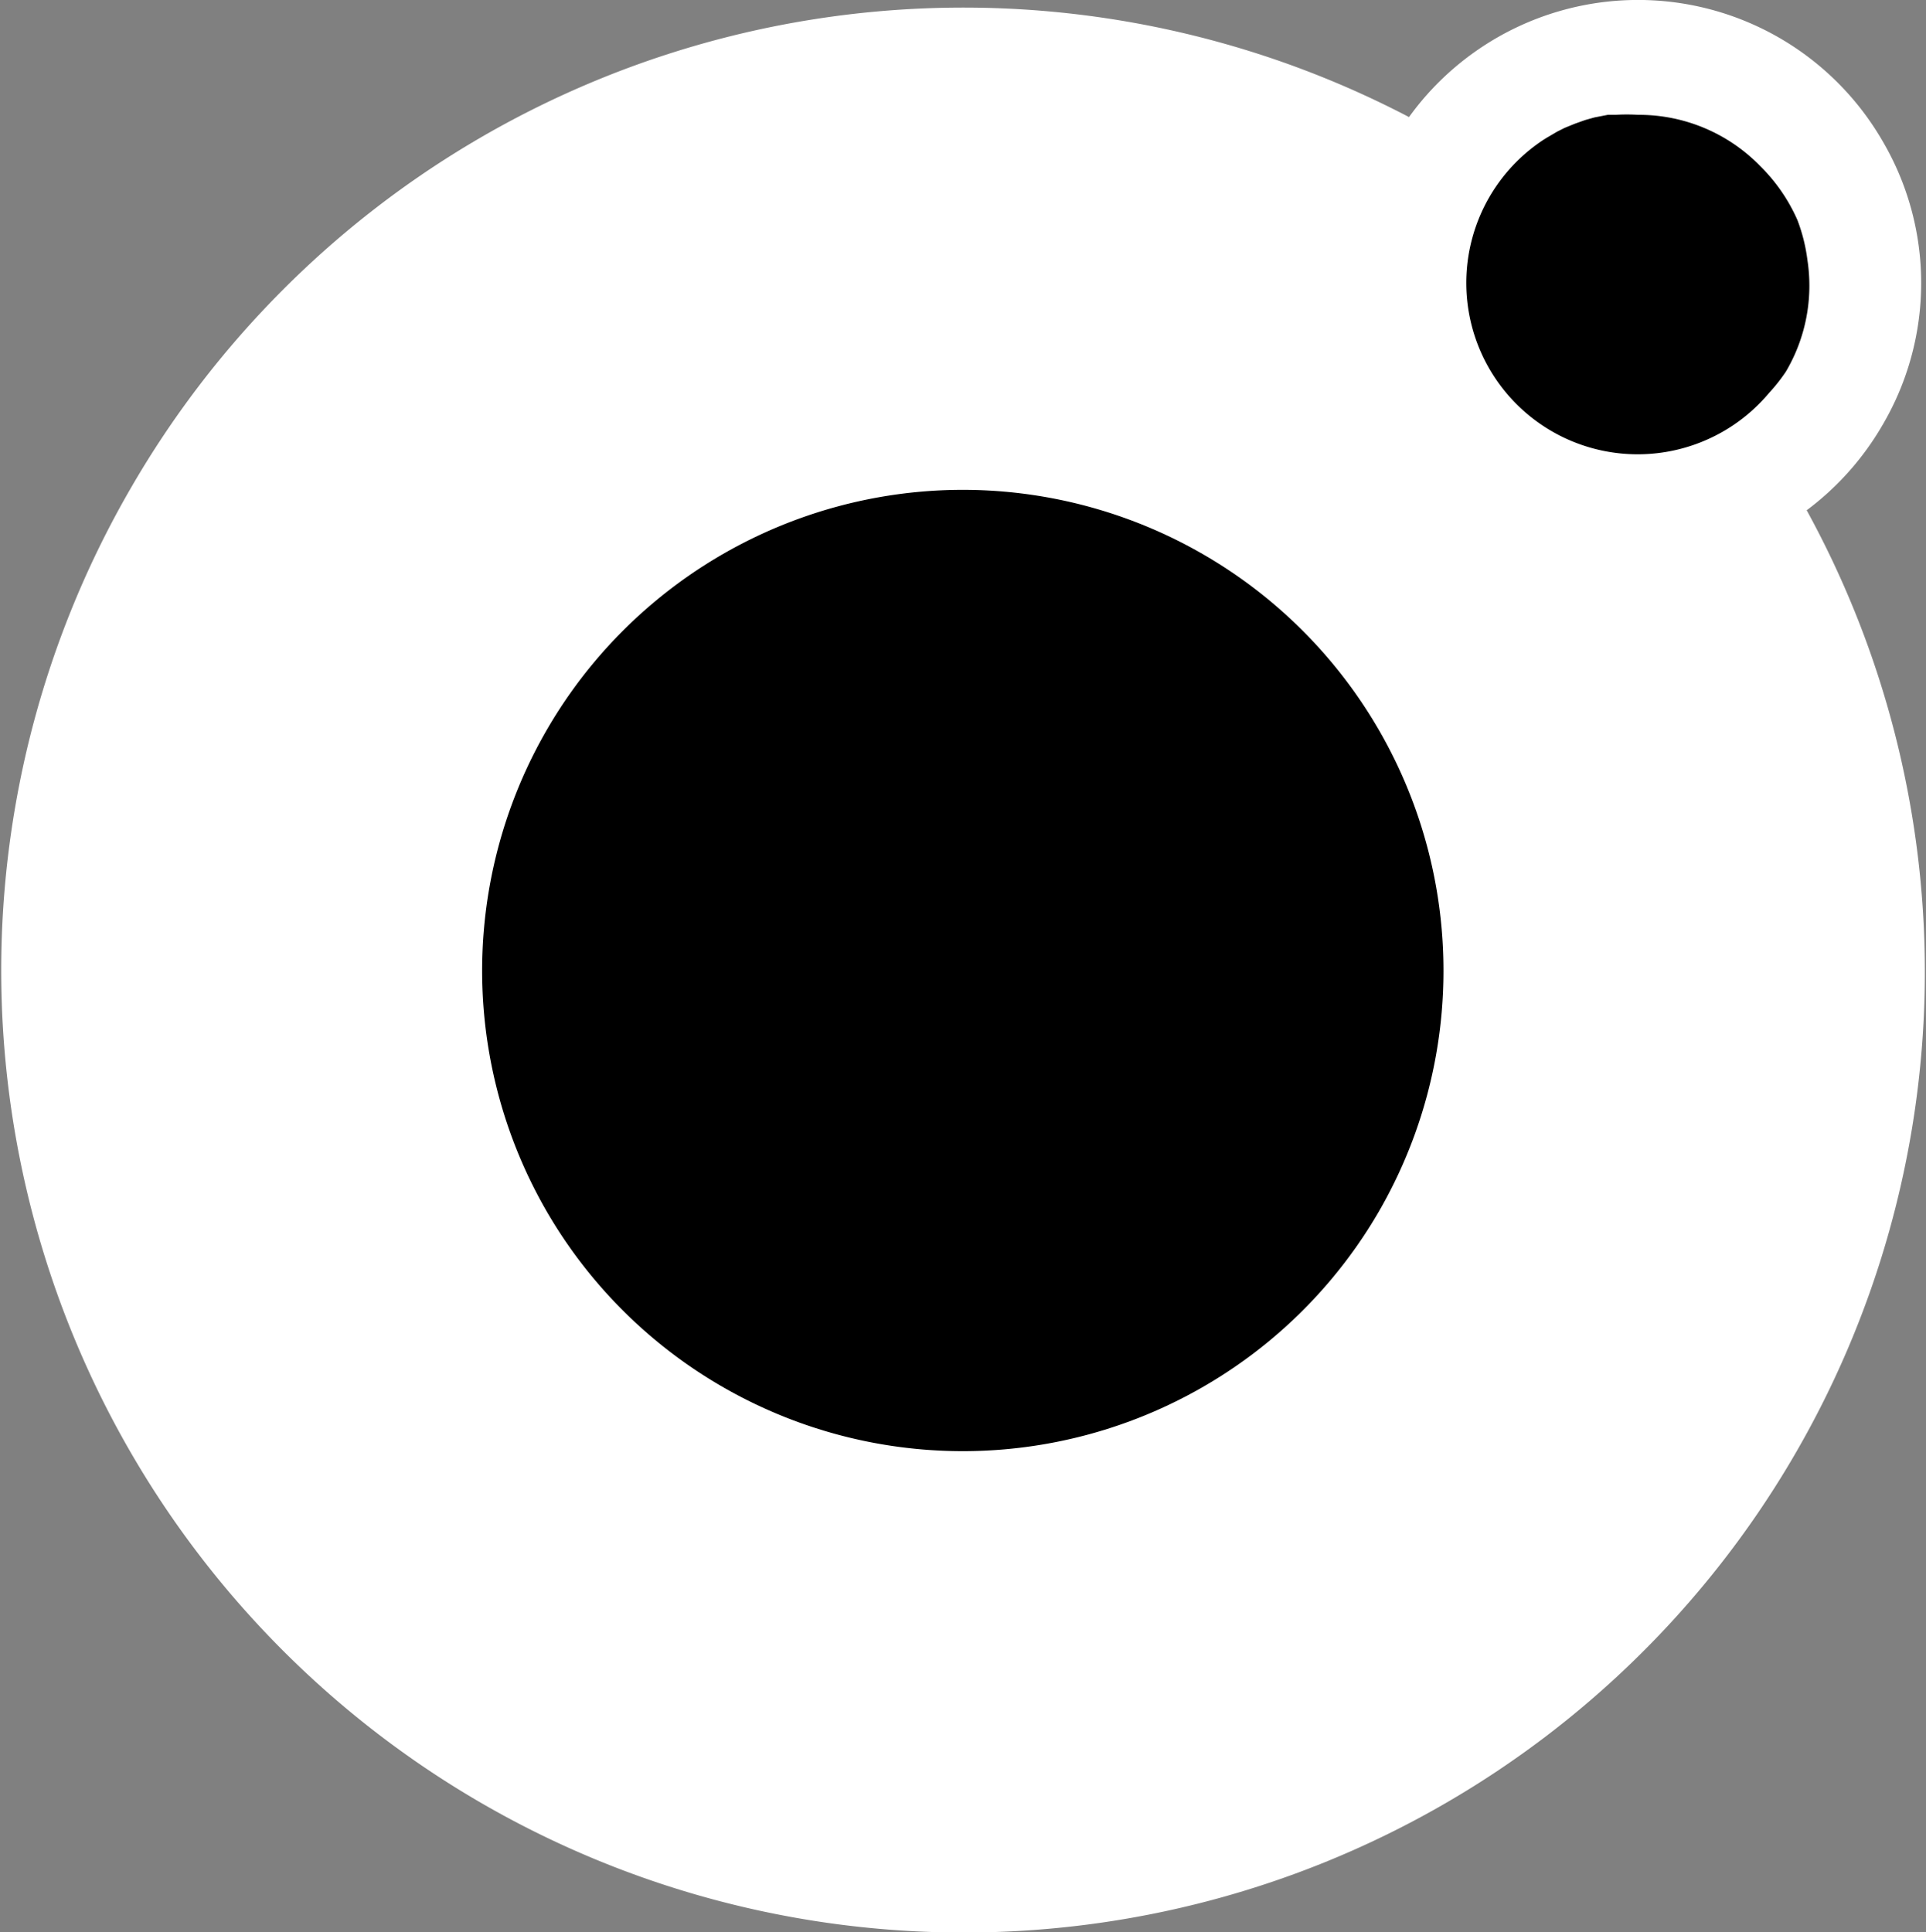 <svg xmlns="http://www.w3.org/2000/svg" viewBox="0 0 51.82 51.99"><rect x="0" y="0" width="51.82" height="51.99" fill="#808080" stroke="none"/><defs><style>.cls-1{fill:#fff;}.cls-1,.cls-2{fill-rule:evenodd;}</style></defs><title>h-logo-normal-colored_1-svg</title><g id="Слой_2" data-name="Слой 2"><g id="Слой_1-2" data-name="Слой 1"><path class="cls-1" d="M48.61,13.73a7.64,7.64,0,0,0,2.05-2.31,7.54,7.54,0,0,0,0-7.61,7.6,7.6,0,0,0-12.75-.66,25.87,25.87,0,0,0-34.4,10h0A25.89,25.89,0,0,0,25.93,52h0A25.85,25.85,0,0,0,48.61,13.73Z"/><path class="cls-2" d="M37.11,32.58h0a12.94,12.94,0,0,1-22.41,0h0A12.94,12.94,0,0,1,25.9,13.18h0A12.94,12.94,0,0,1,37.11,32.58Z"/><path class="cls-2" d="M47.6,10.57l-.06.07a4.61,4.61,0,0,1-7.47-.72h0a4.61,4.61,0,0,1,1.46-6.16l.08-.05.29-.17.2-.1.27-.11.28-.1.25-.07.36-.07.21,0a4.73,4.73,0,0,1,.6,0h0a4.55,4.55,0,0,1,3.29,1.38,4.7,4.7,0,0,1,1,1.45A4.64,4.64,0,0,1,48.63,7a4.55,4.55,0,0,1-.58,3A4.71,4.71,0,0,1,47.6,10.57Z"/></g></g></svg>
